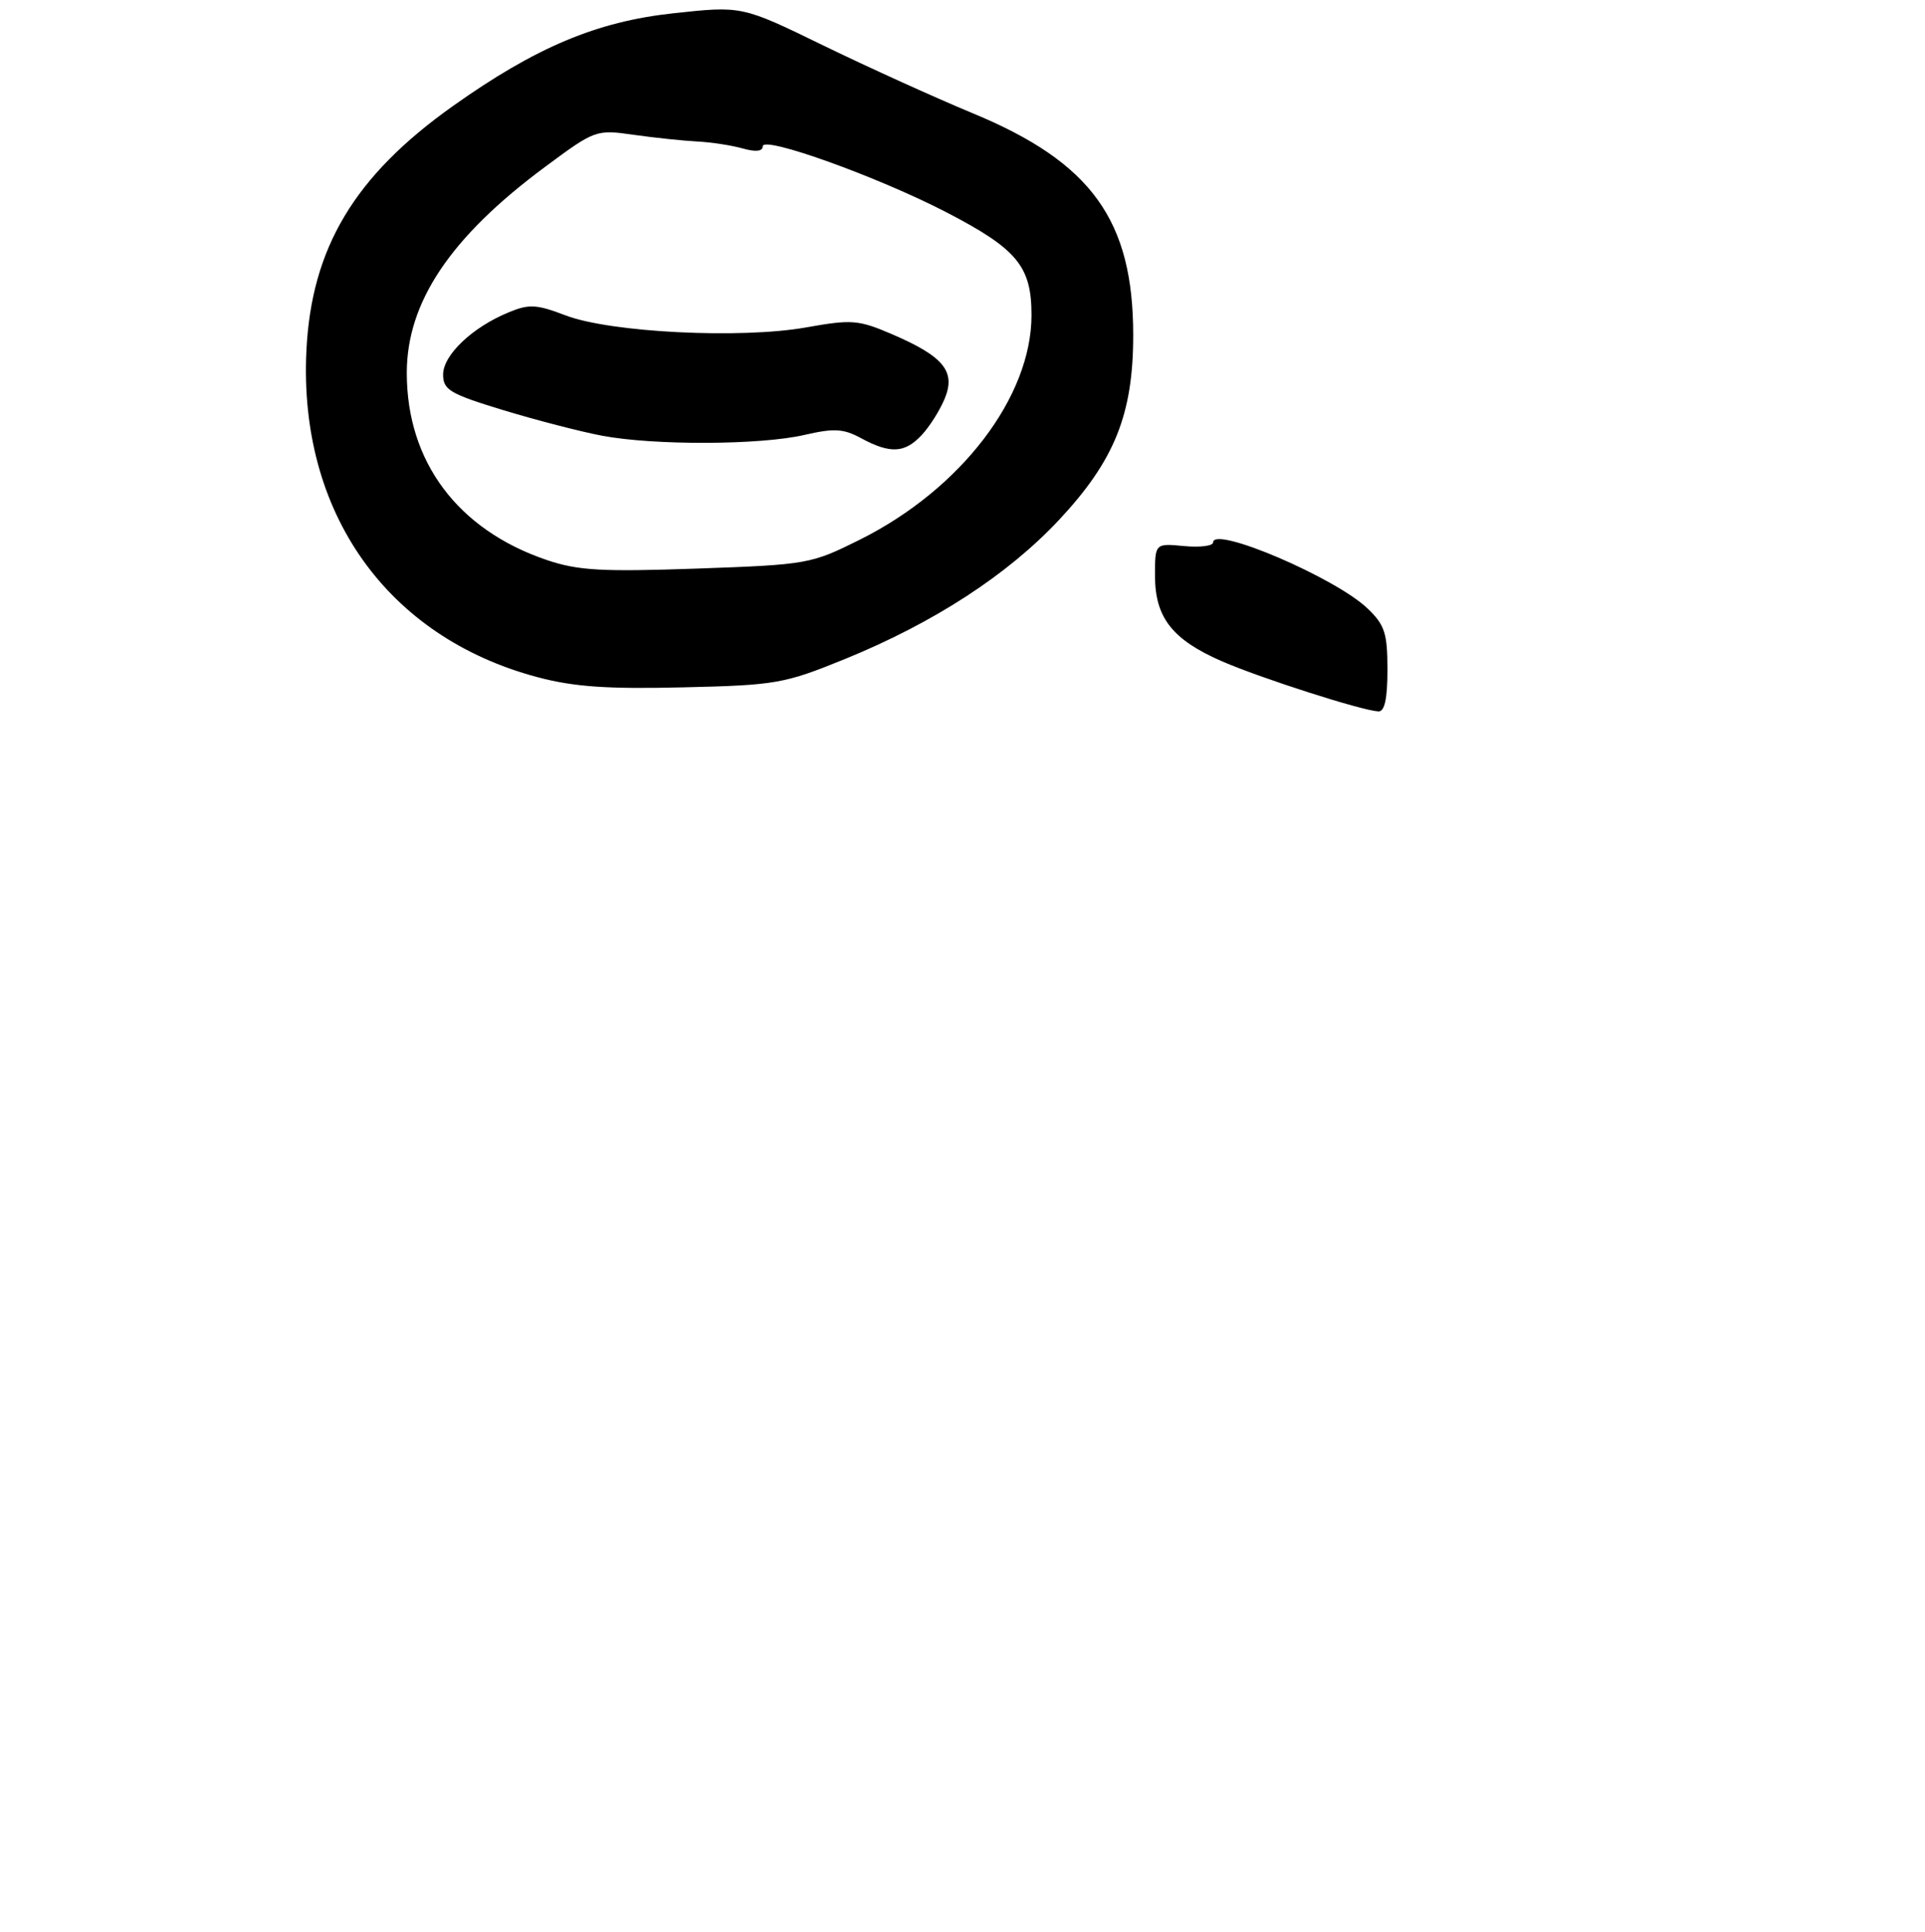 <?xml version="1.0" encoding="UTF-8" standalone="no"?>
<!DOCTYPE svg PUBLIC "-//W3C//DTD SVG 1.1//EN" "http://www.w3.org/Graphics/SVG/1.1/DTD/svg11.dtd" >
<svg xmlns="http://www.w3.org/2000/svg" xmlns:xlink="http://www.w3.org/1999/xlink" version="1.1" viewBox="0 0 265 266">
 <g >
 <path fill="currentColor"
d=" M 191.00 92.19 C 191.00 87.15 190.63 86.02 188.25 83.75 C 183.82 79.52 167.00 72.33 167.00 74.67 C 167.00 75.15 165.20 75.38 163.00 75.17 C 159.00 74.79 159.00 74.79 159.00 79.26 C 159.00 85.01 161.38 88.05 168.21 91.03 C 173.55 93.35 187.44 97.81 189.75 97.93 C 190.61 97.98 191.00 96.21 191.00 92.19 Z  M 116.34 90.71 C 128.59 85.71 138.71 79.13 145.79 71.57 C 153.44 63.39 156.00 57.01 156.00 46.14 C 156.00 30.31 150.25 22.36 133.93 15.60 C 128.74 13.45 119.47 9.24 113.32 6.25 C 102.13 0.80 102.13 0.80 92.68 1.83 C 82.15 2.97 73.76 6.50 62.36 14.59 C 48.80 24.21 42.87 34.11 42.18 48.27 C 41.10 70.54 53.25 87.70 74.00 93.22 C 79.02 94.55 83.58 94.87 94.01 94.62 C 106.86 94.32 107.96 94.12 116.34 90.71 Z  M 75.27 77.09 C 63.02 72.94 56.00 63.57 56.00 51.34 C 56.00 41.59 62.01 32.63 75.00 23.00 C 81.93 17.86 82.05 17.82 87.25 18.56 C 90.14 18.97 94.08 19.38 96.00 19.48 C 97.92 19.58 100.74 20.01 102.25 20.44 C 104.03 20.94 105.00 20.84 105.00 20.14 C 105.00 18.64 120.79 24.31 130.28 29.22 C 140.03 34.28 142.00 36.65 142.00 43.38 C 142.00 54.63 132.30 67.33 118.41 74.27 C 111.64 77.65 111.19 77.73 95.93 78.27 C 82.82 78.73 79.56 78.54 75.27 77.09 Z  M 126.88 59.89 C 127.96 58.74 129.39 56.48 130.05 54.87 C 131.60 51.14 129.91 49.07 122.83 46.02 C 118.17 44.02 117.28 43.95 110.98 45.07 C 102.02 46.67 84.06 45.78 77.87 43.42 C 73.84 41.88 72.82 41.83 69.99 43.01 C 65.00 45.07 61.00 48.88 61.00 51.56 C 61.00 53.67 61.93 54.22 69.25 56.45 C 73.79 57.83 79.92 59.42 82.89 59.98 C 90.04 61.33 104.65 61.28 110.74 59.87 C 114.82 58.93 116.11 59.00 118.56 60.33 C 122.55 62.49 124.56 62.38 126.88 59.89 Z "/>
</g>
</svg>